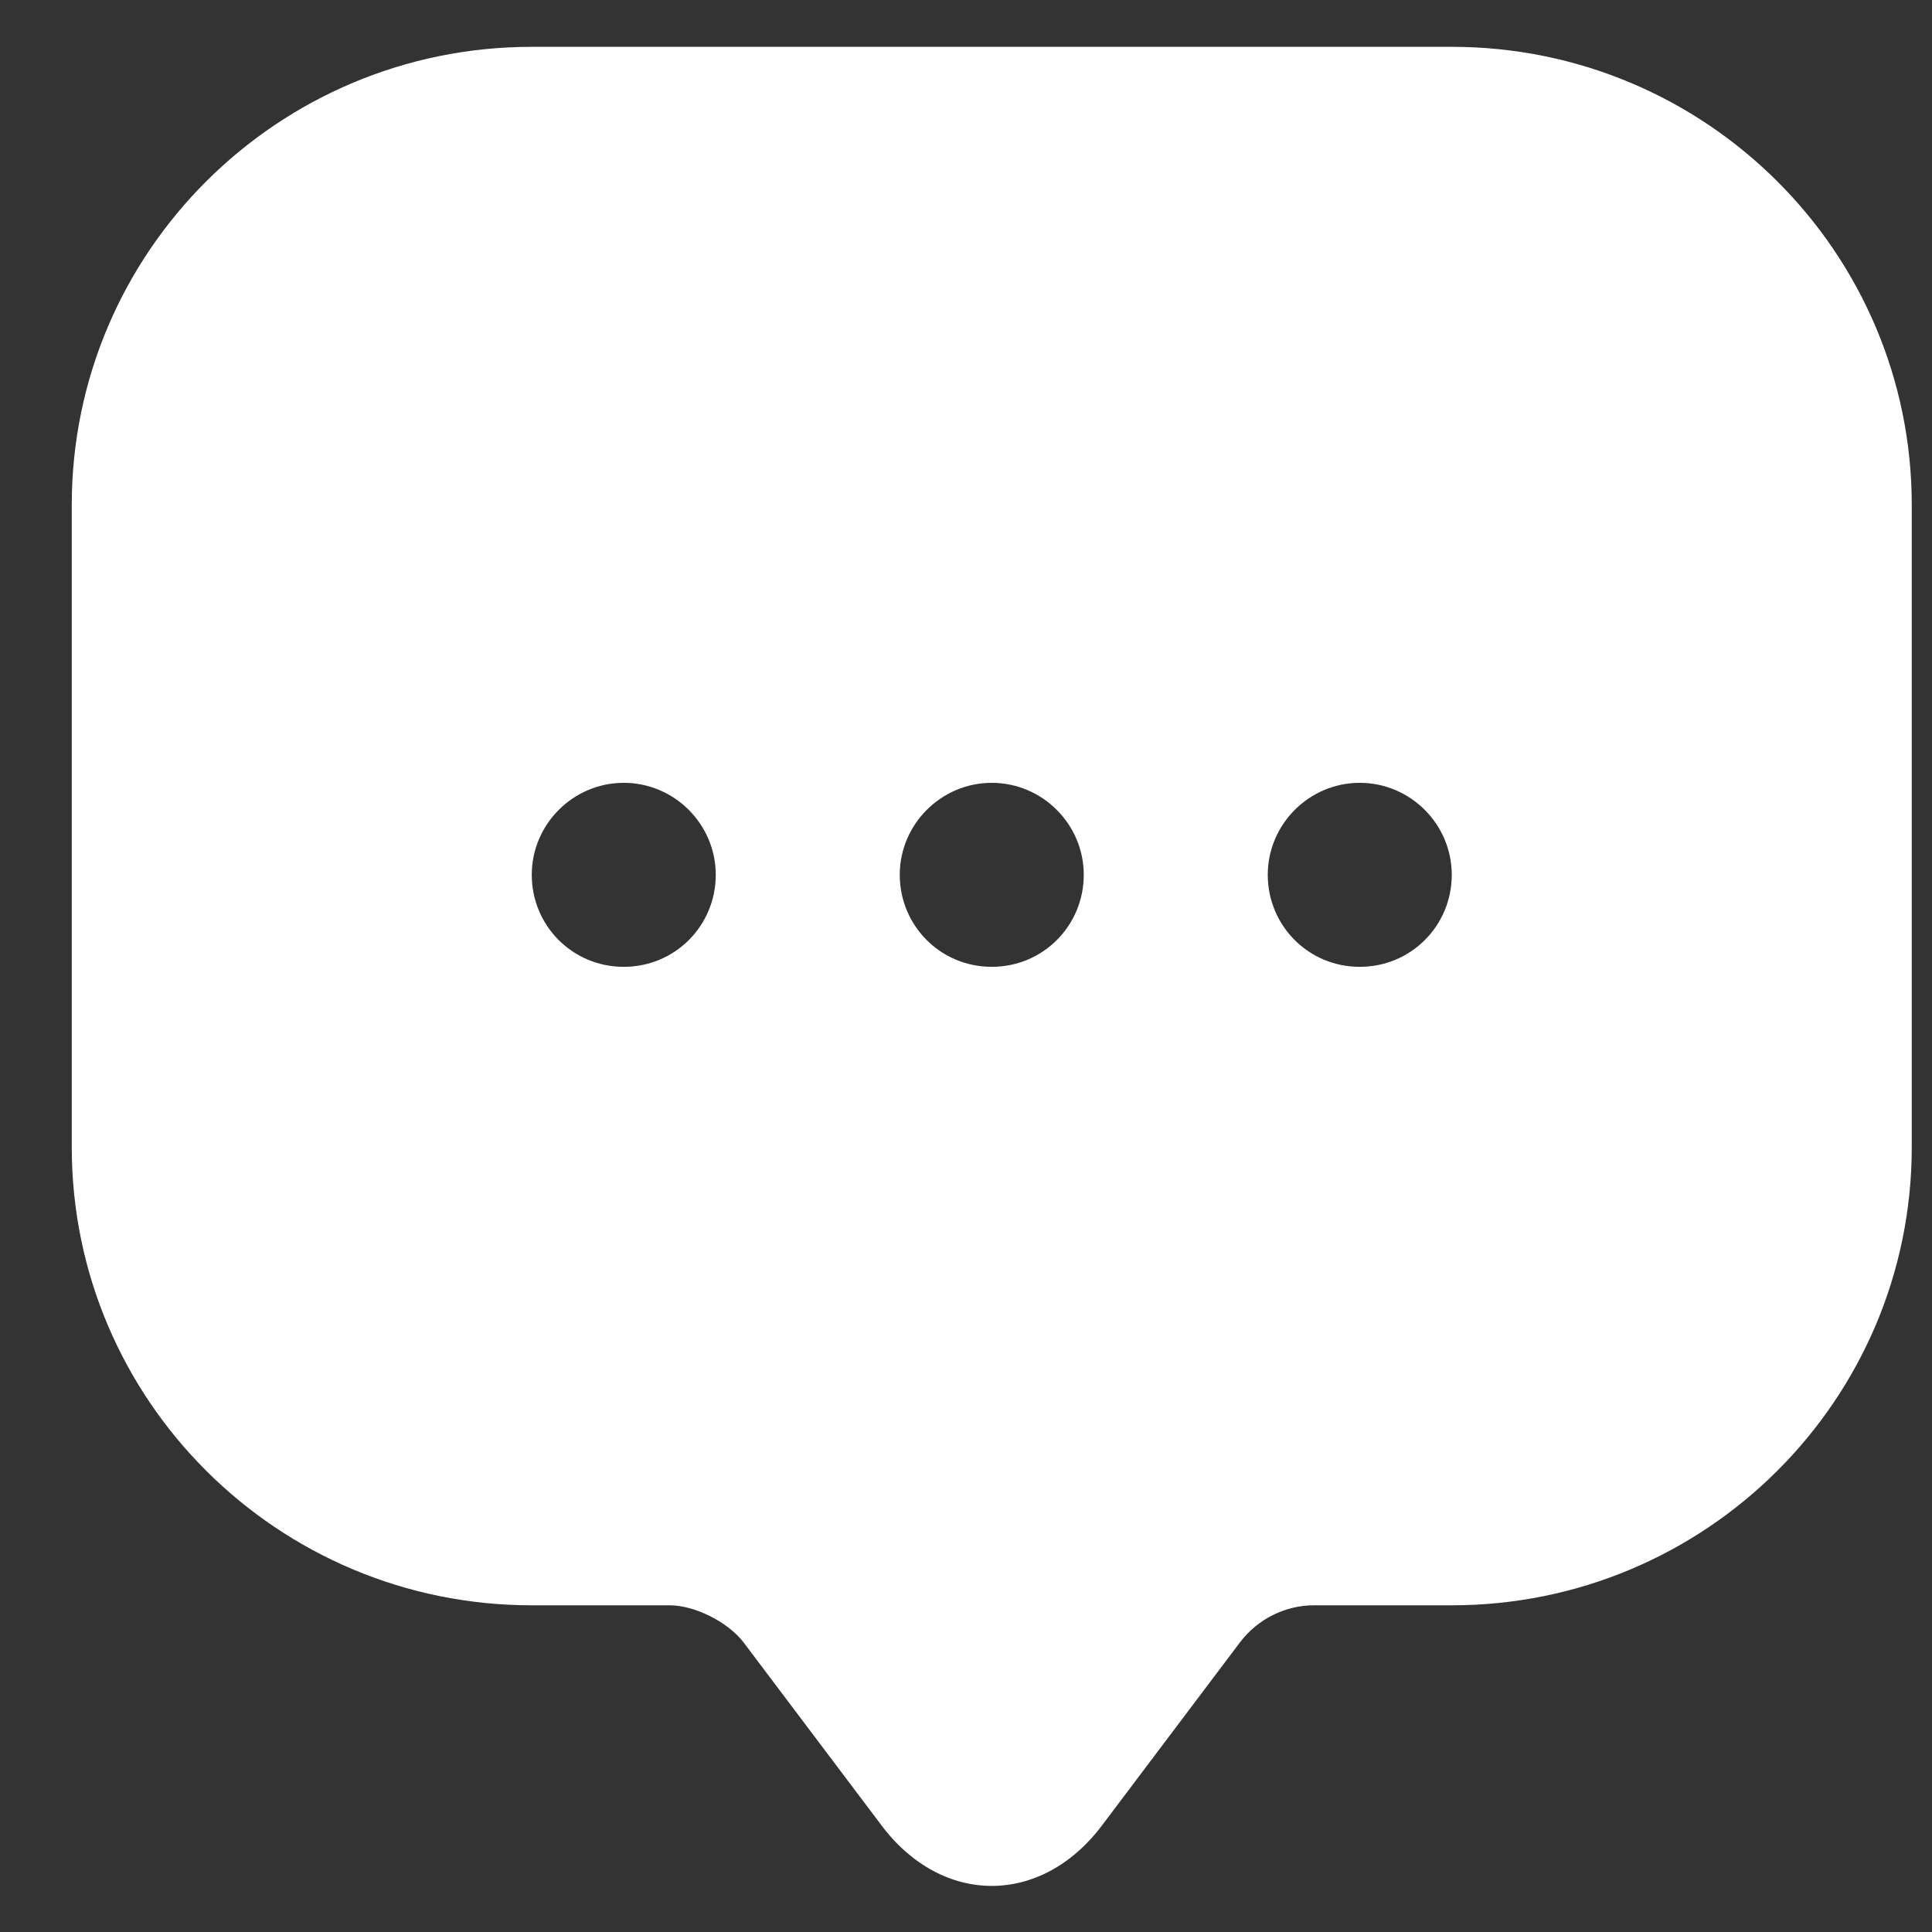 <svg width="21" height="21" viewBox="0 0 21 21" fill="none" xmlns="http://www.w3.org/2000/svg">
<rect x="0" y="0" width="21" height="21" fill="#333333" stroke="none"/>
<path d="M15.78 0.509H5.78C3.02 0.509 0.78 2.739 0.78 5.489V11.469V12.469C0.78 15.219 3.02 17.449 5.78 17.449H7.28C7.55 17.449 7.91 17.629 8.08 17.849L9.58 19.839C10.24 20.719 11.32 20.719 11.98 19.839L13.48 17.849C13.67 17.599 13.97 17.449 14.28 17.449H15.78C18.54 17.449 20.78 15.219 20.78 12.469V5.489C20.78 2.739 18.54 0.509 15.78 0.509ZM6.78 10.509C6.22 10.509 5.78 10.059 5.78 9.509C5.78 8.959 6.23 8.509 6.78 8.509C7.33 8.509 7.78 8.959 7.78 9.509C7.78 10.059 7.34 10.509 6.78 10.509ZM10.78 10.509C10.22 10.509 9.78 10.059 9.78 9.509C9.78 8.959 10.23 8.509 10.78 8.509C11.33 8.509 11.78 8.959 11.78 9.509C11.78 10.059 11.34 10.509 10.78 10.509ZM14.78 10.509C14.22 10.509 13.78 10.059 13.78 9.509C13.78 8.959 14.23 8.509 14.78 8.509C15.33 8.509 15.78 8.959 15.78 9.509C15.78 10.059 15.34 10.509 14.78 10.509Z" fill="white"/>
</svg>
